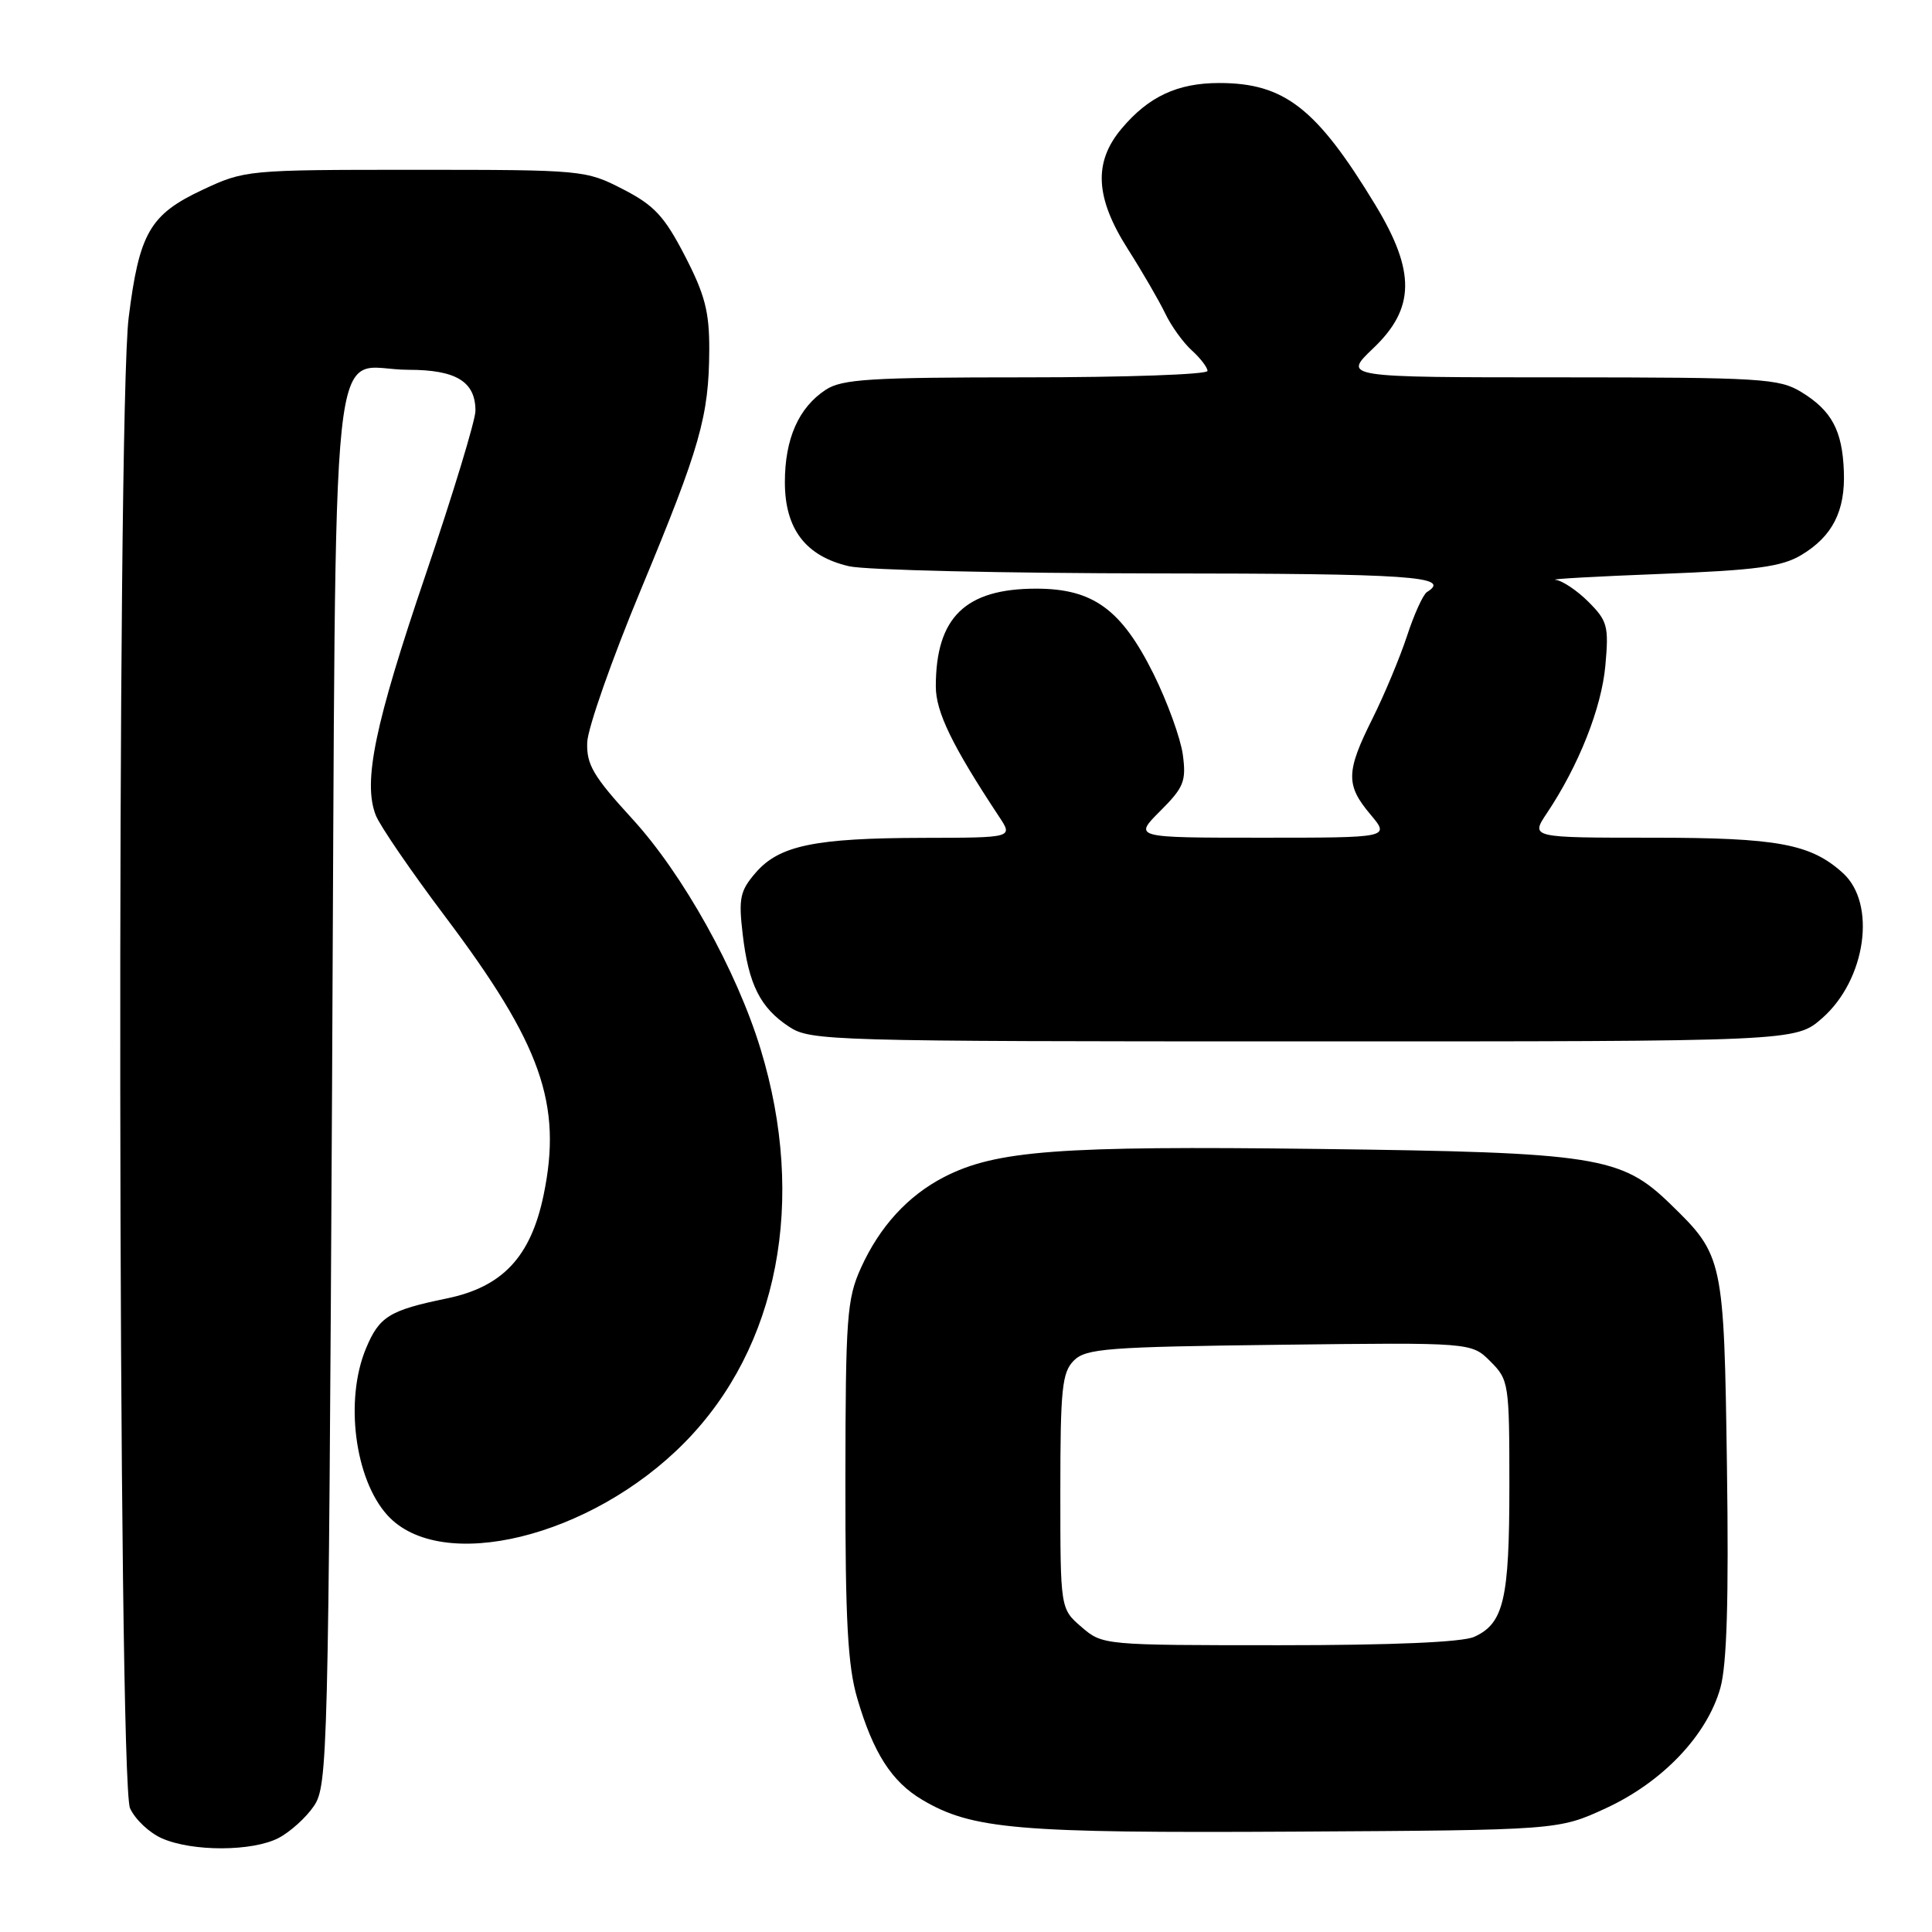 <?xml version="1.0" encoding="UTF-8" standalone="no"?>
<!DOCTYPE svg PUBLIC "-//W3C//DTD SVG 1.1//EN" "http://www.w3.org/Graphics/SVG/1.1/DTD/svg11.dtd" >
<svg xmlns="http://www.w3.org/2000/svg" xmlns:xlink="http://www.w3.org/1999/xlink" version="1.1" viewBox="0 0 256 256">
 <g >
 <path fill="currentColor"
d=" M 36.90 243.55 C 38.44 242.75 40.56 240.84 41.60 239.30 C 43.42 236.61 43.52 232.75 44.00 144.17 C 44.57 38.62 43.47 49.00 54.12 49.00 C 60.44 49.00 63.00 50.56 63.00 54.43 C 63.00 55.68 60.03 65.44 56.41 76.11 C 49.65 95.99 48.07 103.60 49.79 108.02 C 50.33 109.41 54.49 115.48 59.04 121.52 C 71.74 138.40 74.53 146.31 72.03 158.35 C 70.33 166.54 66.59 170.53 59.20 172.05 C 51.59 173.62 50.26 174.44 48.50 178.66 C 45.65 185.47 47.00 195.98 51.32 200.76 C 58.41 208.59 78.32 203.73 90.72 191.14 C 103.15 178.52 106.90 159.07 100.78 139.00 C 97.61 128.60 90.49 115.82 83.78 108.50 C 78.62 102.87 77.70 101.31 77.81 98.37 C 77.88 96.47 81.09 87.33 84.94 78.08 C 92.79 59.20 93.94 55.15 93.98 46.34 C 94.00 41.31 93.40 39.02 90.75 33.90 C 88.03 28.64 86.69 27.20 82.52 25.06 C 77.62 22.54 77.23 22.50 55.02 22.50 C 32.72 22.50 32.44 22.53 26.82 25.16 C 19.87 28.42 18.45 30.87 17.05 42.08 C 15.45 54.79 15.62 236.06 17.23 239.60 C 17.90 241.08 19.81 242.88 21.48 243.60 C 25.52 245.37 33.44 245.34 36.90 243.55 Z  M 212.81 239.59 C 220.31 236.12 226.20 229.93 227.96 223.65 C 228.82 220.56 229.08 211.95 228.83 194.39 C 228.44 166.75 228.35 166.35 221.33 159.54 C 214.82 153.21 211.56 152.70 174.64 152.24 C 140.26 151.81 131.95 152.44 125.10 155.96 C 120.31 158.43 116.56 162.52 114.08 168.00 C 112.22 172.11 112.04 174.52 112.02 196.07 C 112.00 214.76 112.33 220.76 113.60 225.07 C 115.71 232.27 118.15 236.08 122.18 238.47 C 128.80 242.40 134.77 242.91 171.50 242.70 C 206.50 242.50 206.50 242.50 212.81 239.59 Z  M 241.45 134.91 C 247.25 129.82 248.68 119.74 244.19 115.68 C 239.93 111.81 235.53 111.00 218.93 111.00 C 202.80 111.00 202.80 111.00 204.97 107.75 C 209.19 101.44 212.21 93.82 212.72 88.19 C 213.19 82.98 213.00 82.27 210.48 79.75 C 208.97 78.24 207.00 76.92 206.11 76.83 C 205.23 76.73 211.47 76.38 220.00 76.05 C 232.69 75.56 236.08 75.10 238.67 73.55 C 242.81 71.08 244.53 67.71 244.32 62.44 C 244.12 57.03 242.70 54.40 238.69 51.95 C 235.73 50.15 233.45 50.01 206.71 50.00 C 177.92 50.00 177.92 50.00 181.96 46.15 C 187.51 40.87 187.59 35.99 182.25 27.17 C 174.47 14.34 170.20 11.00 161.55 11.00 C 156.03 11.00 152.19 12.79 148.62 17.04 C 144.86 21.50 145.11 26.20 149.47 33.04 C 151.38 36.04 153.59 39.86 154.39 41.52 C 155.18 43.18 156.77 45.39 157.92 46.43 C 159.06 47.46 160.00 48.69 160.00 49.15 C 160.00 49.62 149.18 50.00 135.96 50.00 C 115.32 50.00 111.57 50.23 109.41 51.65 C 105.83 54.00 104.00 58.13 104.00 63.89 C 104.00 70.09 106.75 73.70 112.50 75.03 C 114.70 75.54 133.04 75.96 153.25 75.98 C 187.00 76.00 192.44 76.37 189.08 78.45 C 188.57 78.77 187.38 81.38 186.44 84.26 C 185.49 87.14 183.43 92.07 181.86 95.22 C 178.34 102.26 178.30 104.02 181.59 107.92 C 184.18 111.00 184.18 111.00 167.19 111.00 C 150.20 111.00 150.20 111.00 153.73 107.47 C 156.87 104.33 157.20 103.52 156.73 99.99 C 156.43 97.82 154.69 93.01 152.85 89.30 C 148.59 80.73 144.83 78.00 137.30 78.00 C 127.91 78.00 124.00 81.81 124.00 90.96 C 124.00 94.35 126.20 98.86 132.41 108.25 C 134.23 111.00 134.23 111.00 122.37 111.02 C 107.94 111.05 103.25 112.03 100.13 115.64 C 98.05 118.05 97.85 119.03 98.41 123.79 C 99.19 130.45 100.73 133.53 104.56 136.05 C 107.39 137.92 109.84 137.99 172.72 137.99 C 237.93 138.00 237.93 138.00 241.45 134.91 Z  M 143.31 215.59 C 140.50 213.17 140.50 213.17 140.50 197.62 C 140.50 184.04 140.73 181.85 142.28 180.29 C 143.89 178.68 146.66 178.47 169.52 178.19 C 194.97 177.88 194.97 177.88 197.48 180.39 C 199.93 182.84 200.00 183.28 200.00 196.91 C 200.00 211.93 199.26 215.11 195.34 216.89 C 193.78 217.60 184.53 218.00 169.51 218.00 C 146.22 218.00 146.10 217.99 143.31 215.59 Z "/>
</g>
</svg>